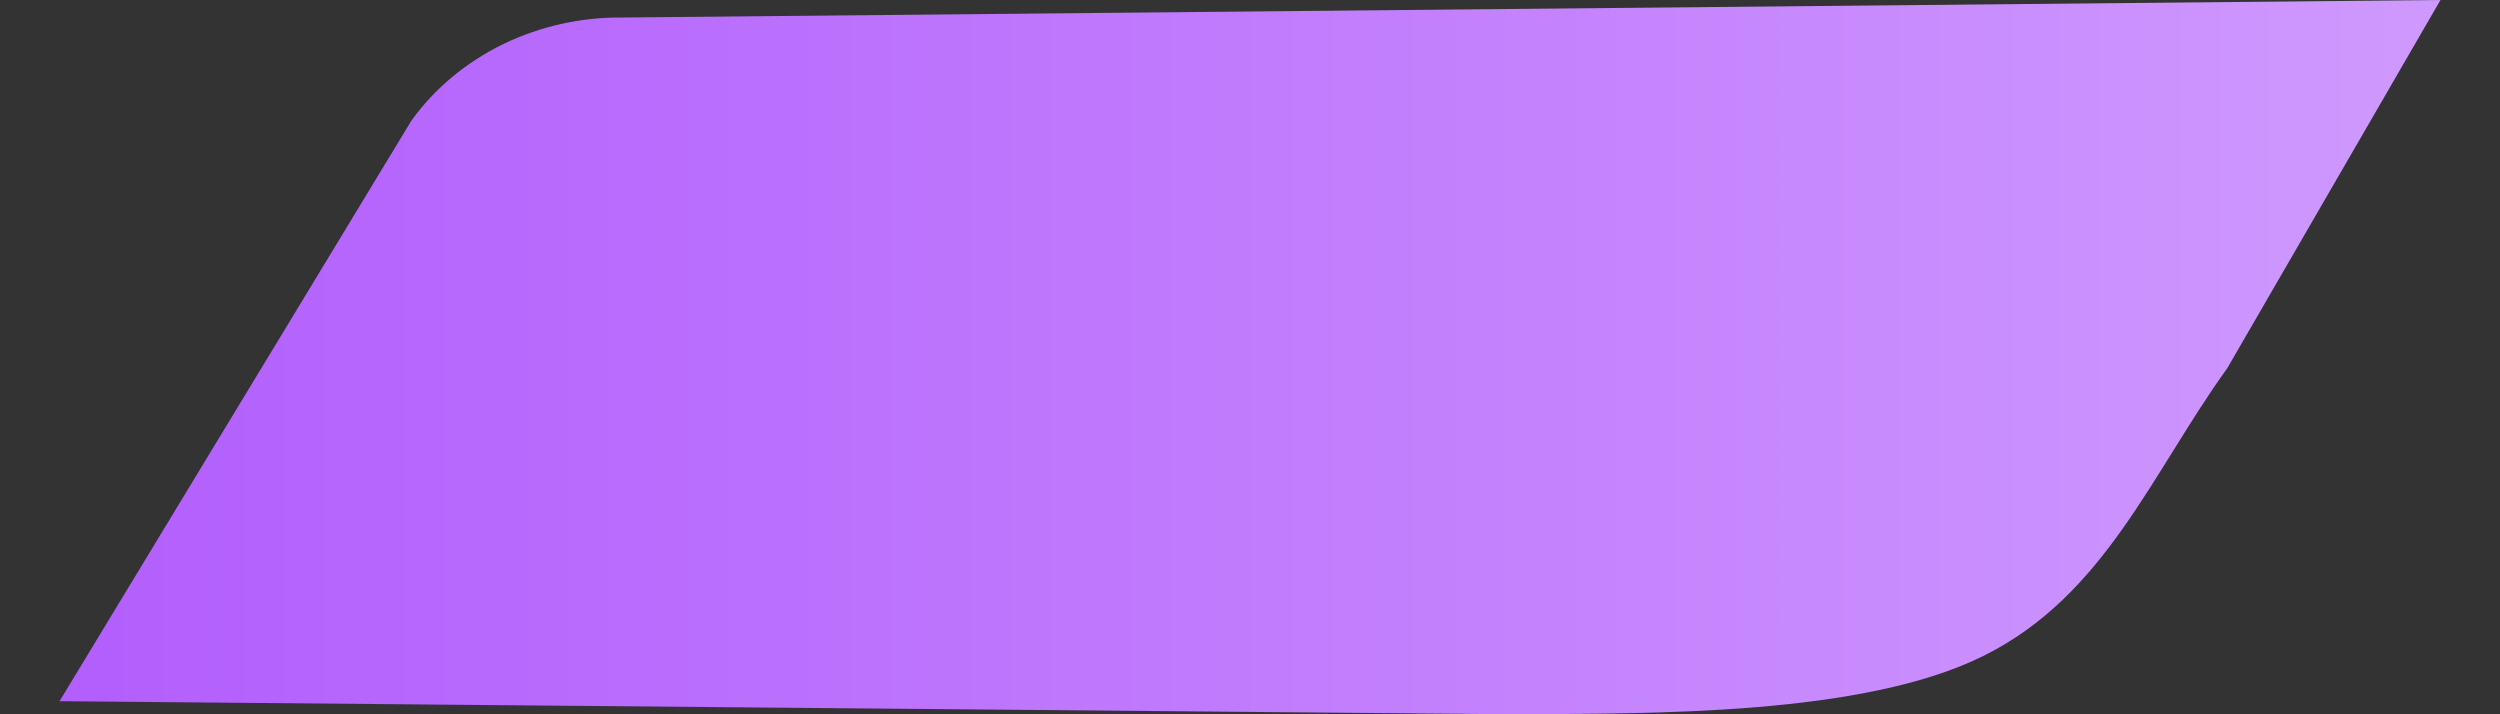 <svg width="21" height="6" viewBox="0 0 21 6" fill="none" xmlns="http://www.w3.org/2000/svg">
    <rect x="0" y="0" width="21" height="6" fill="#333333" stroke="none"/>
    <path d="M0.5 5.89L12.716 6C13.874 5.992 15.647 6.015 16.664 5.508C17.682 5.001 18.071 3.979 18.709 3.093L20.5 0L5.241 0.147C4.888 0.142 4.54 0.219 4.228 0.37C3.916 0.522 3.65 0.743 3.456 1.013L0.5 5.89Z" fill="url(#paint0_linear_4522_6948)"/>
    <defs>
    <linearGradient id="paint0_linear_4522_6948" x1="0.86" y1="2.49" x2="55.122" y2="2.49" gradientUnits="userSpaceOnUse">
    <stop stop-color="#B35FFD"/>
    <stop offset="1" stop-color="white"/>
    </linearGradient>
    </defs>
    </svg>
    